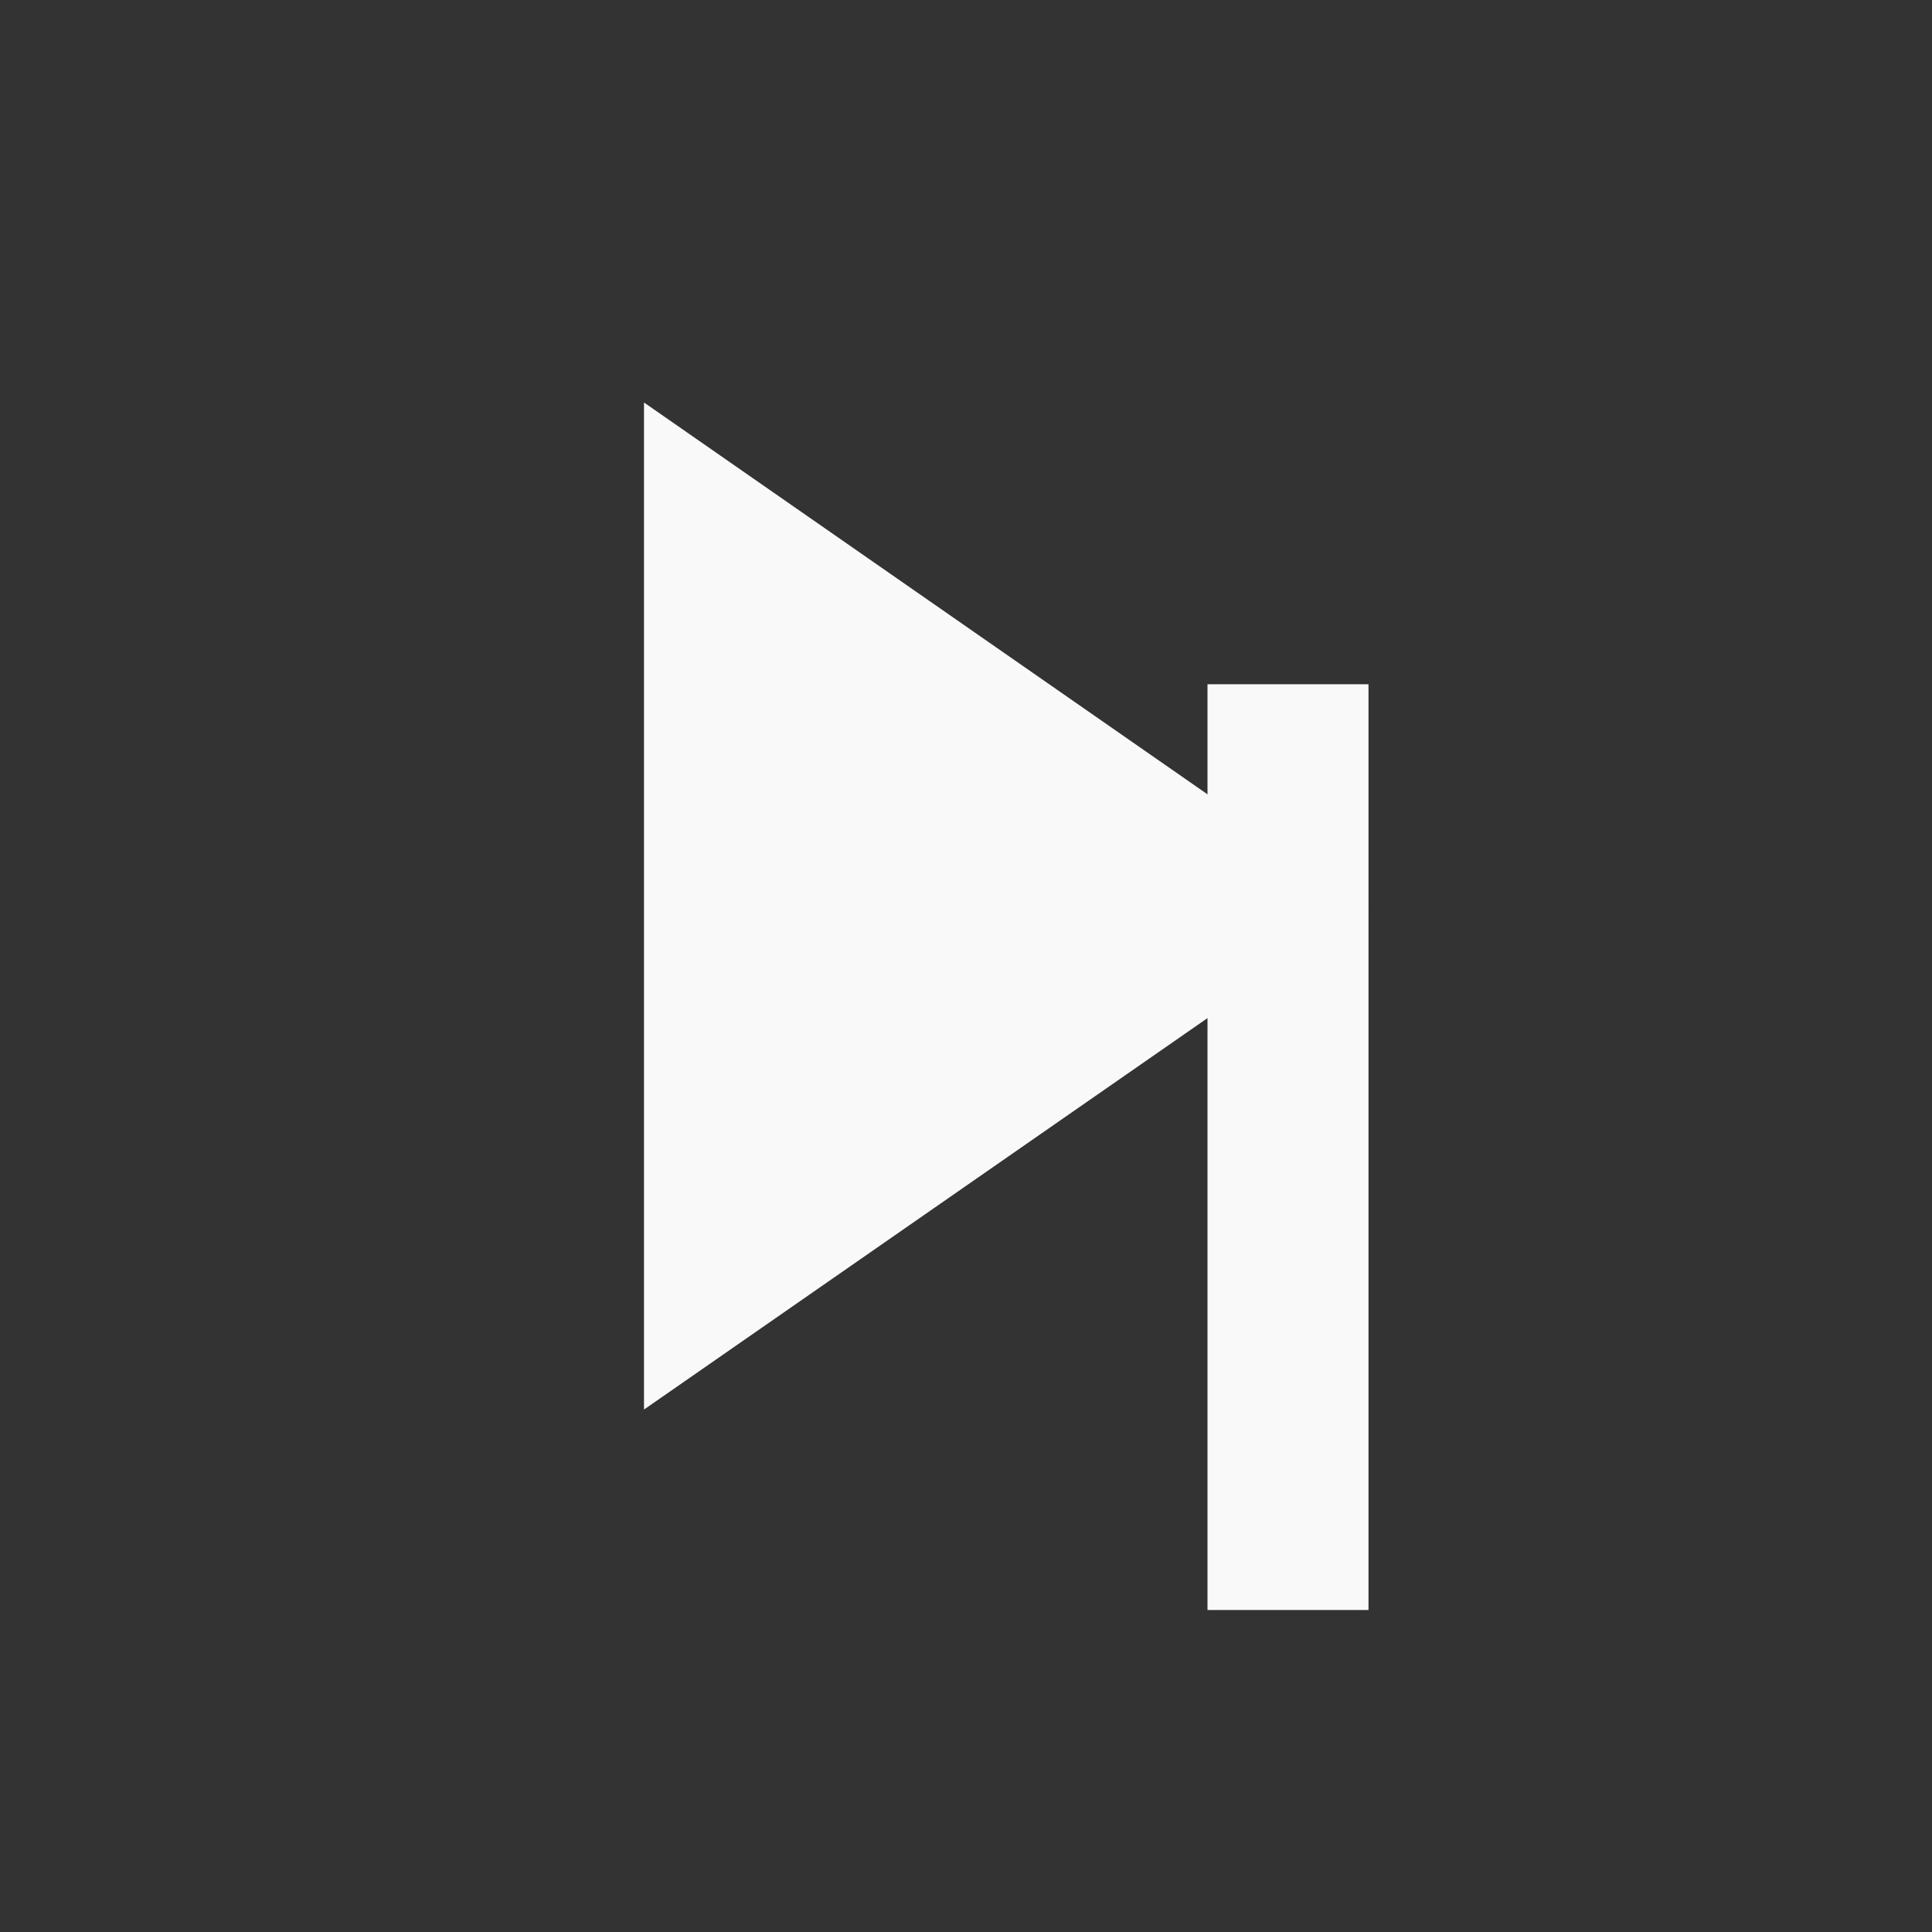 <!-- color: #e2e2e2 --><svg xmlns="http://www.w3.org/2000/svg" viewBox="0 0 48 48"><rect x="0" y="0" width="48" height="48" fill="#333333" stroke="none"/><g><path d="m 16 10 l 0 25.02 l 18 -12.504 m -18 -12.512" fill="#f9f9f9" stroke="none" fill-rule="nonzero" fill-opacity="1"/><path d="m 30 40 l 0 -23 l 4 0 l 0 23 m -4 0" fill="#f9f9f9" stroke="none" fill-rule="nonzero" fill-opacity="1"/></g></svg>